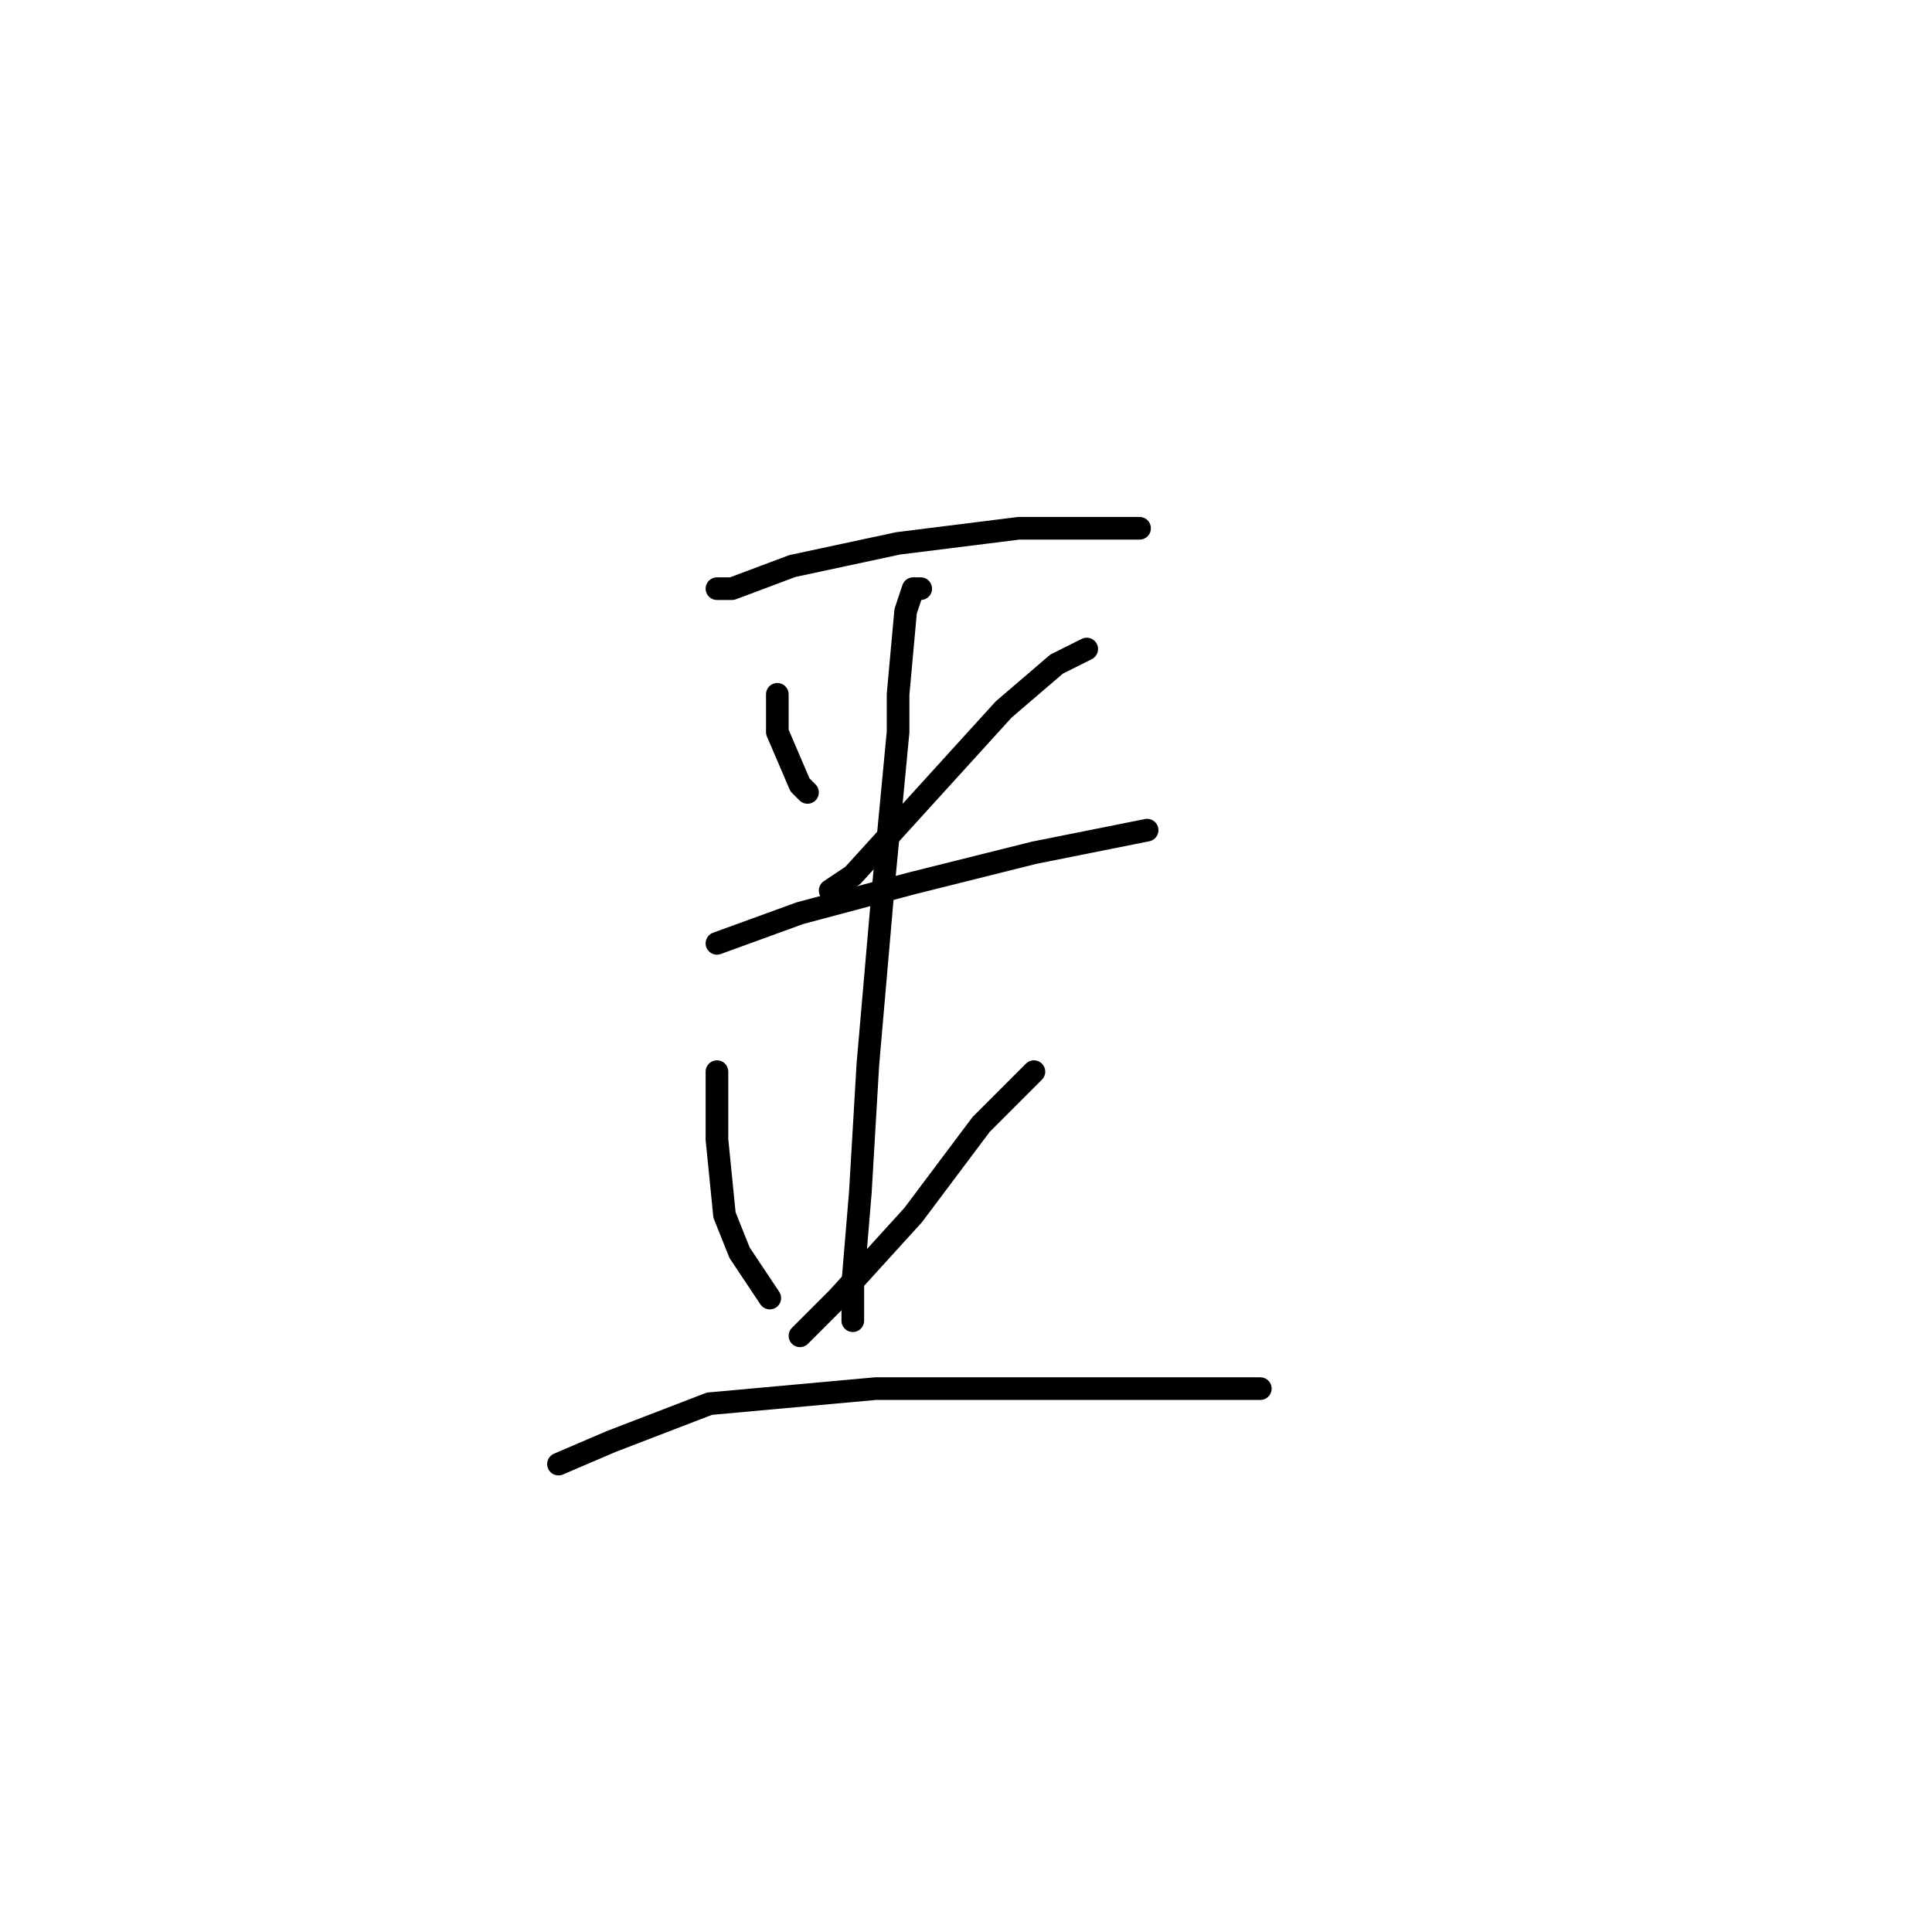 <?xml version="1.0" standalone="no"?>
    <svg width="256" height="256" xmlns="http://www.w3.org/2000/svg" version="1.1">
    <polyline stroke="black" stroke-width="3" stroke-linecap="round" fill="transparent" stroke-linejoin="round" points="97 78 95 78 97 78 105 75 119 72 135 70 149 70 151 70 151 70 " />
        <polyline stroke="black" stroke-width="3" stroke-linecap="round" fill="transparent" stroke-linejoin="round" points="103 92 103 97 106 104 107 105 107 105 " />
        <polyline stroke="black" stroke-width="3" stroke-linecap="round" fill="transparent" stroke-linejoin="round" points="144 86 140 88 133 94 123 105 113 116 110 118 110 118 " />
        <polyline stroke="black" stroke-width="3" stroke-linecap="round" fill="transparent" stroke-linejoin="round" points="95 125 106 121 121 117 137 113 152 110 152 110 " />
        <polyline stroke="black" stroke-width="3" stroke-linecap="round" fill="transparent" stroke-linejoin="round" points="122 78 121 78 120 81 119 92 119 97 117 118 115 141 114 158 113 170 113 175 113 175 " />
        <polyline stroke="black" stroke-width="3" stroke-linecap="round" fill="transparent" stroke-linejoin="round" points="95 142 95 151 96 161 98 166 102 172 102 172 " />
        <polyline stroke="black" stroke-width="3" stroke-linecap="round" fill="transparent" stroke-linejoin="round" points="137 142 130 149 121 161 111 172 106 177 106 177 " />
        <polyline stroke="black" stroke-width="3" stroke-linecap="round" fill="transparent" stroke-linejoin="round" points="74 194 81 191 94 186 116 184 138 184 154 184 159 184 167 184 167 184 " />
        </svg>